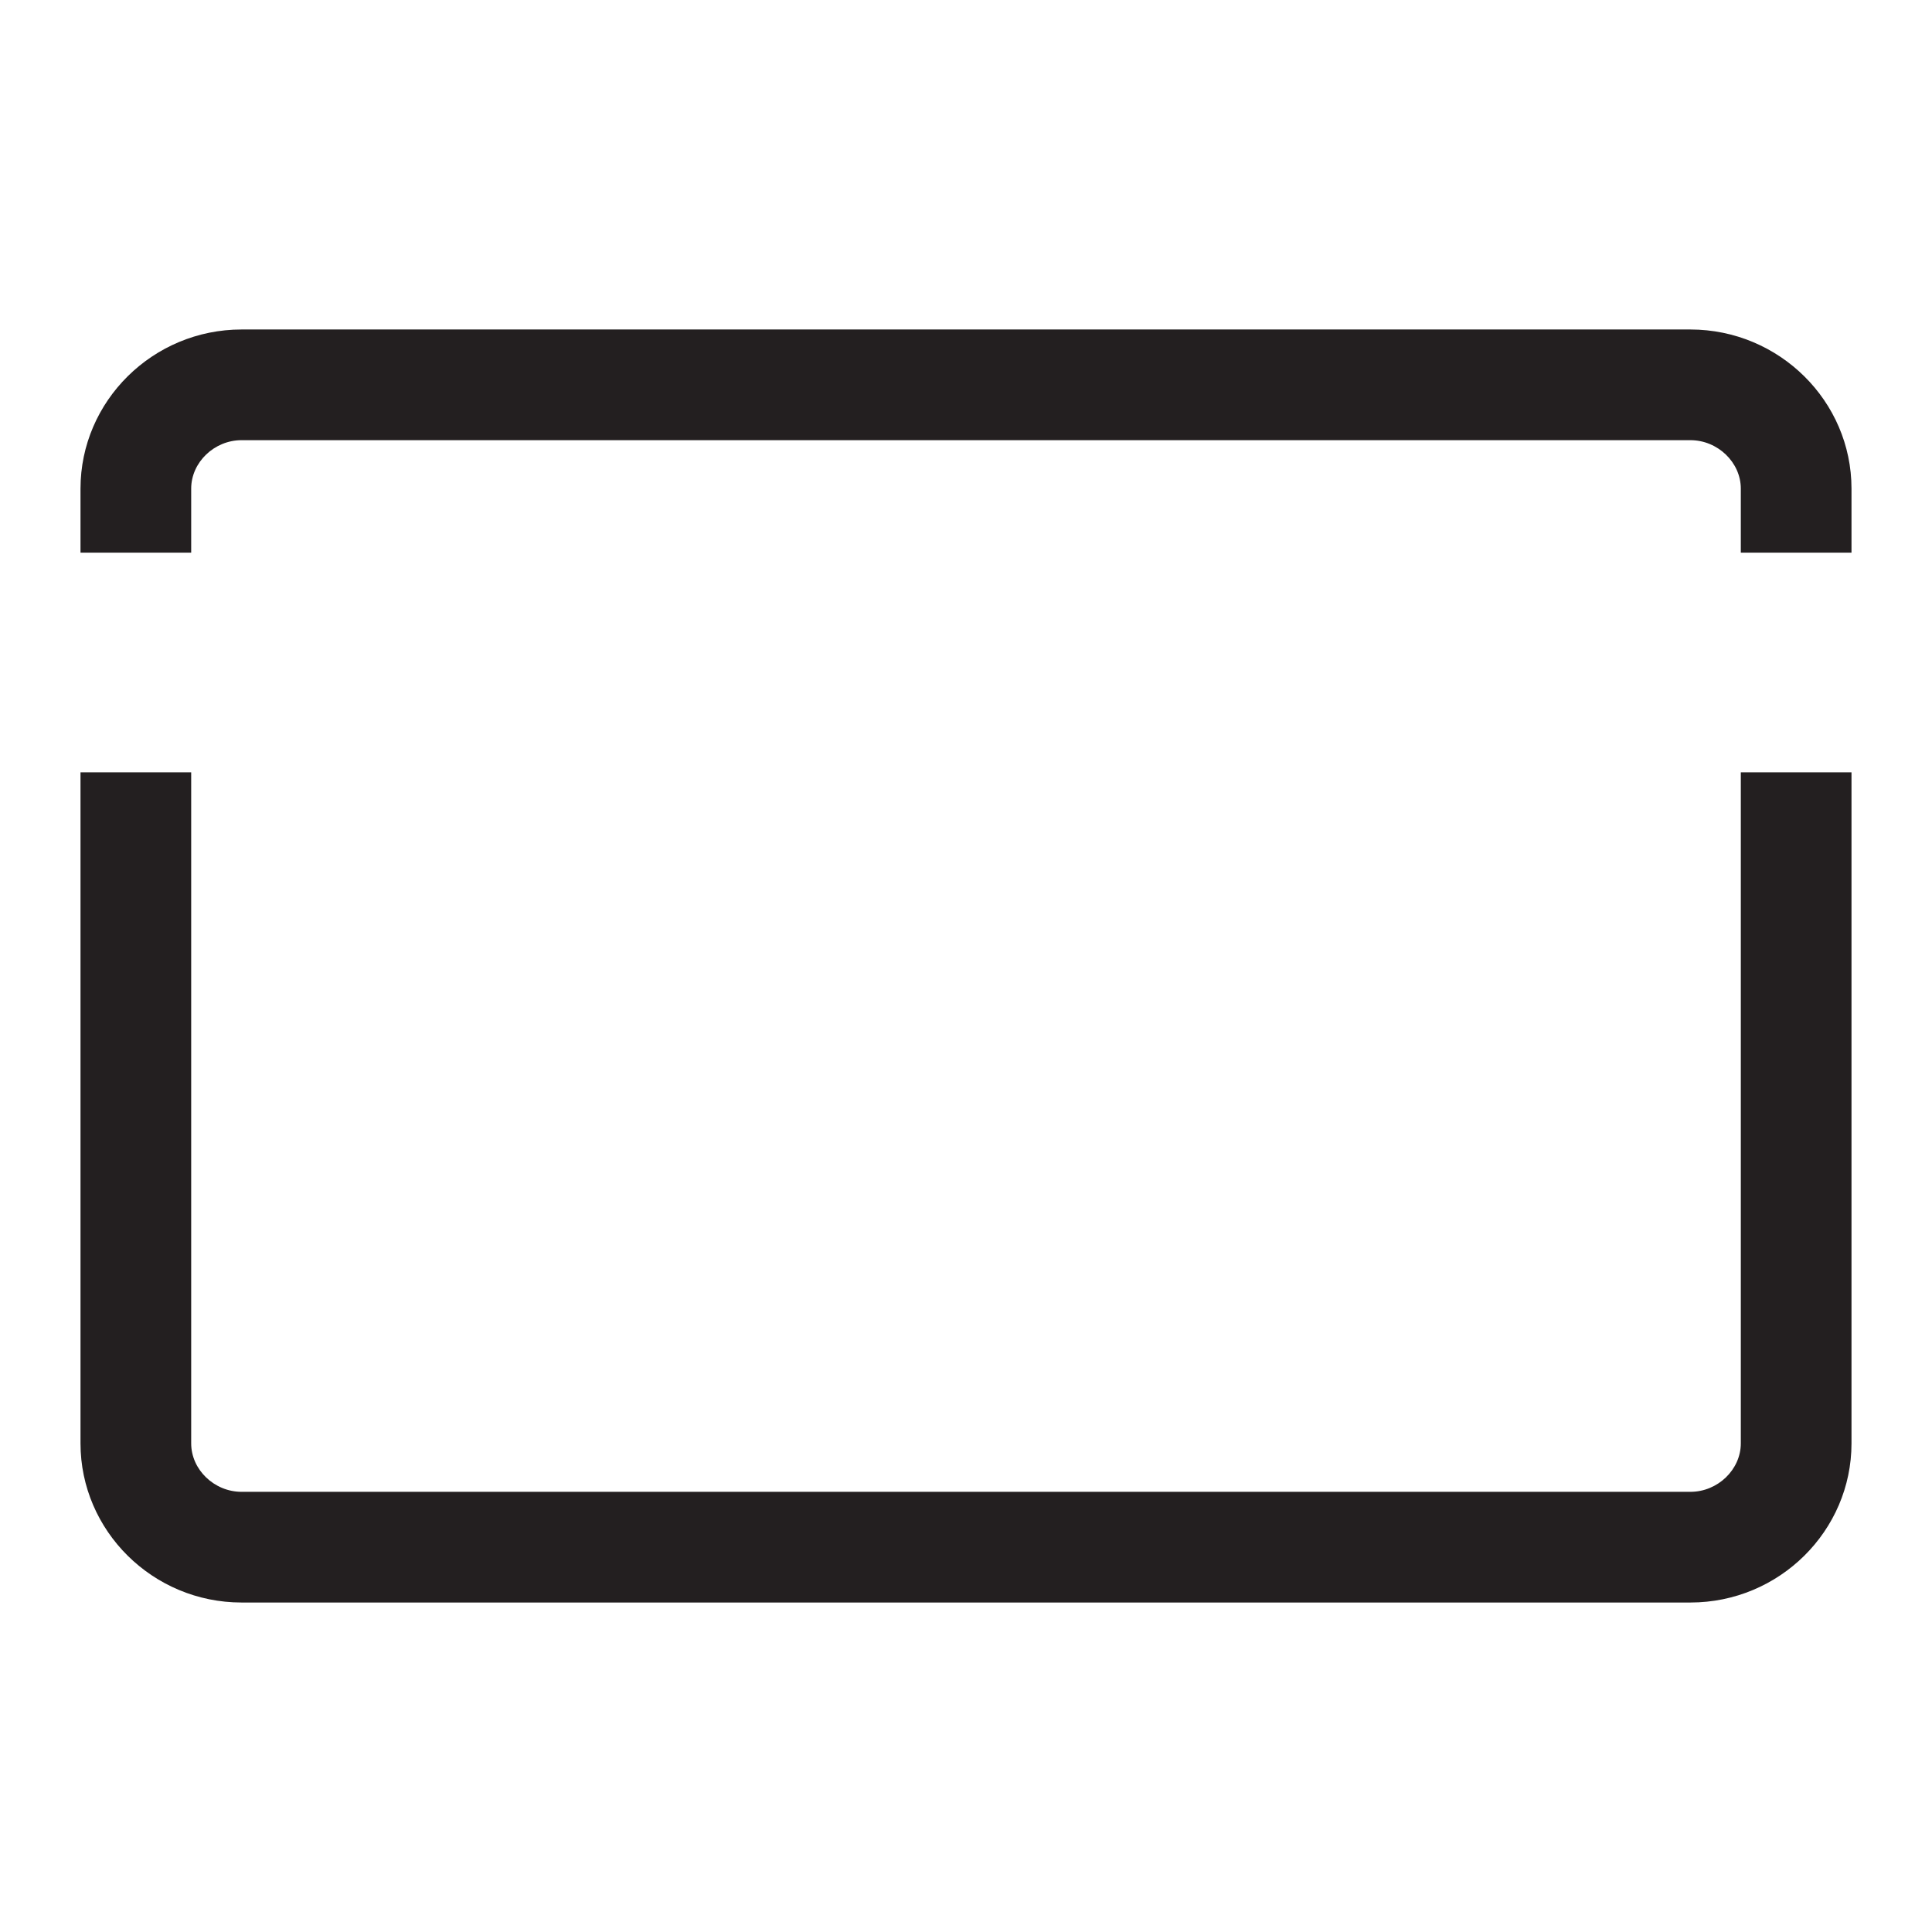 <?xml version="1.0" encoding="iso-8859-1"?>
<!-- Generator: Adobe Illustrator 16.0.0, SVG Export Plug-In . SVG Version: 6.00 Build 0)  -->
<!DOCTYPE svg PUBLIC "-//W3C//DTD SVG 1.1//EN" "http://www.w3.org/Graphics/SVG/1.1/DTD/svg11.dtd">
<svg version="1.1" id="Layer" xmlns="http://www.w3.org/2000/svg" xmlns:xlink="http://www.w3.org/1999/xlink" x="0px" y="0px"
	 width="24px" height="24px" viewBox="0 0 24 24" style="enable-background:new 0 0 24 24;" xml:space="preserve">
<path style="fill:#231F20;" d="M1,6.865V6.07c0-1.086,0.897-1.977,2.001-1.977h17.998C22.103,4.094,23,4.984,23,6.07v0.795h-1.375
	V6.07c0-0.326-0.287-0.602-0.626-0.602H3.001c-0.339,0-0.626,0.275-0.626,0.602v0.795H1z M21.625,9.594v8.336
	c0,0.326-0.287,0.602-0.626,0.602H3.001c-0.339,0-0.626-0.275-0.626-0.602V9.594H1v8.336c0,1.086,0.897,1.977,2.001,1.977h17.998
	c1.104,0,2.001-0.891,2.001-1.977V9.594H21.625z"/>
</svg>
